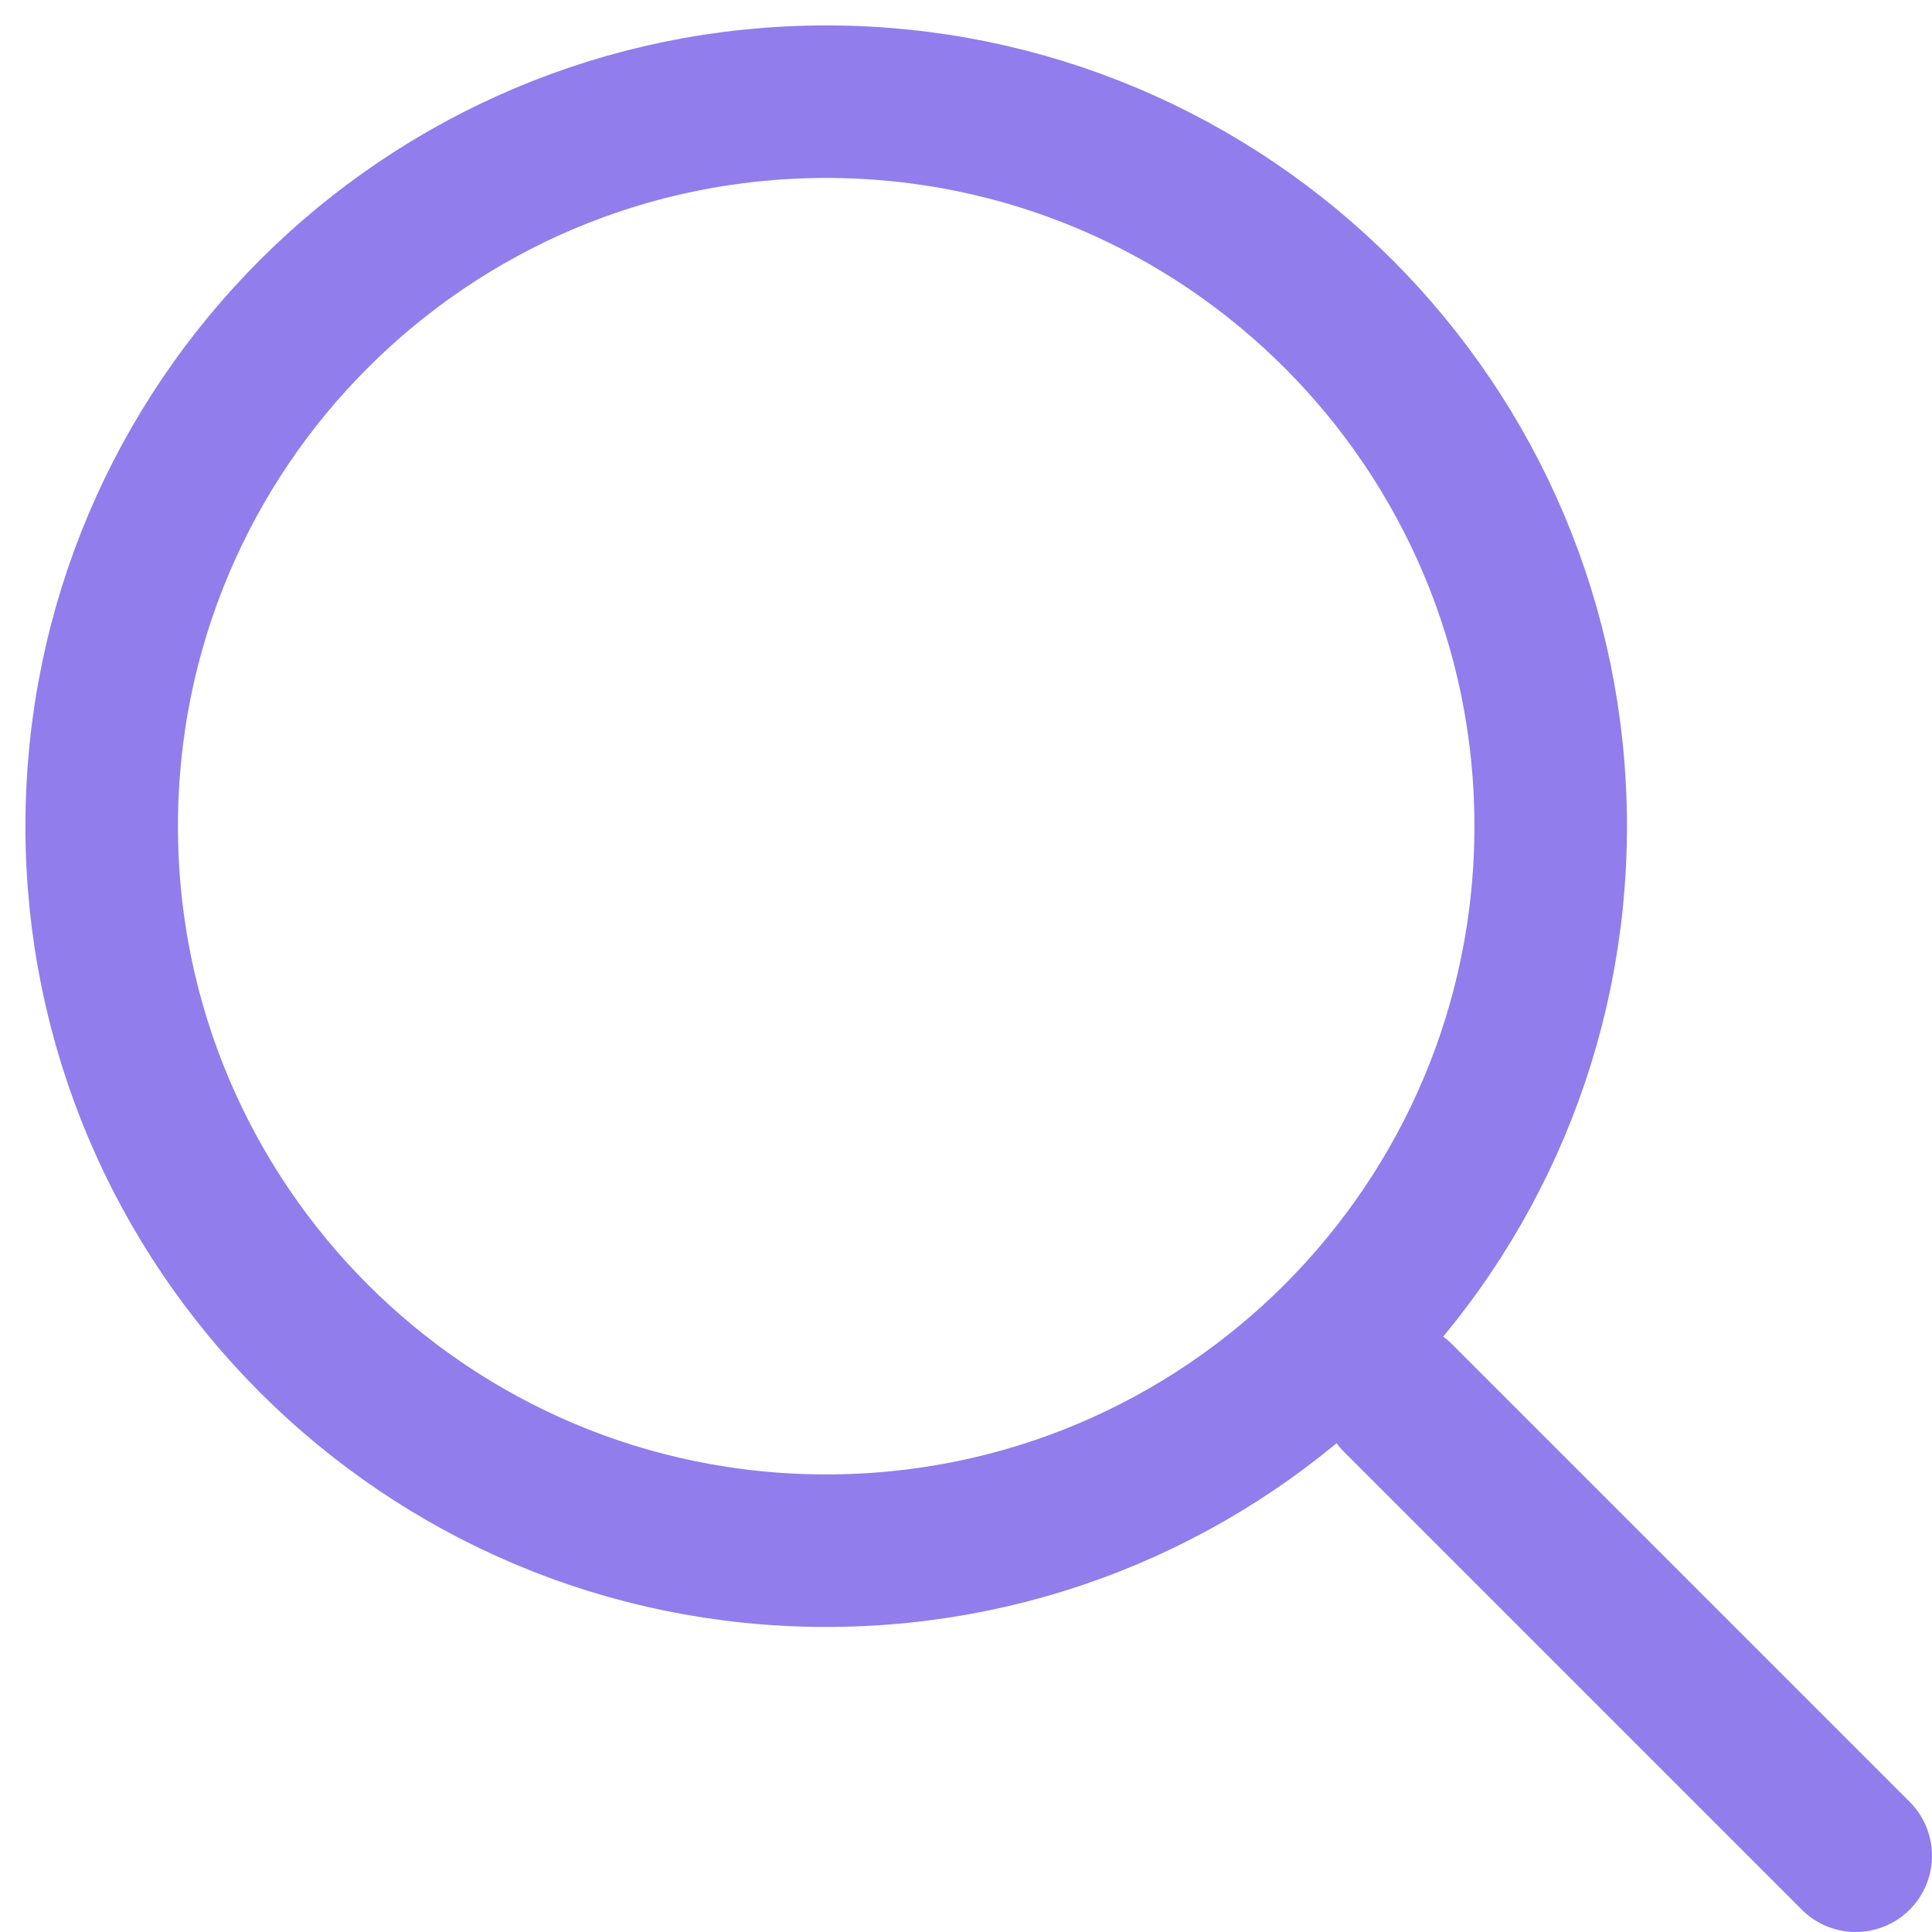 <svg width="19" height="19" viewBox="0 0 19 19" fill="none" xmlns="http://www.w3.org/2000/svg">
<path d="M13.75 13.75L18.25 18.25" stroke="#917DEC" stroke-width="1.5" stroke-linecap="round" stroke-linejoin="round"/>
<path d="M8.125 15.25C12.06 15.25 15.25 12.06 15.25 8.125C15.25 4.19 12.06 1 8.125 1C4.19 1 1 4.19 1 8.125C1 12.06 4.19 15.25 8.125 15.25Z" stroke="#917DEC" stroke-width="1.5" stroke-linecap="round" stroke-linejoin="round"/>
</svg>
